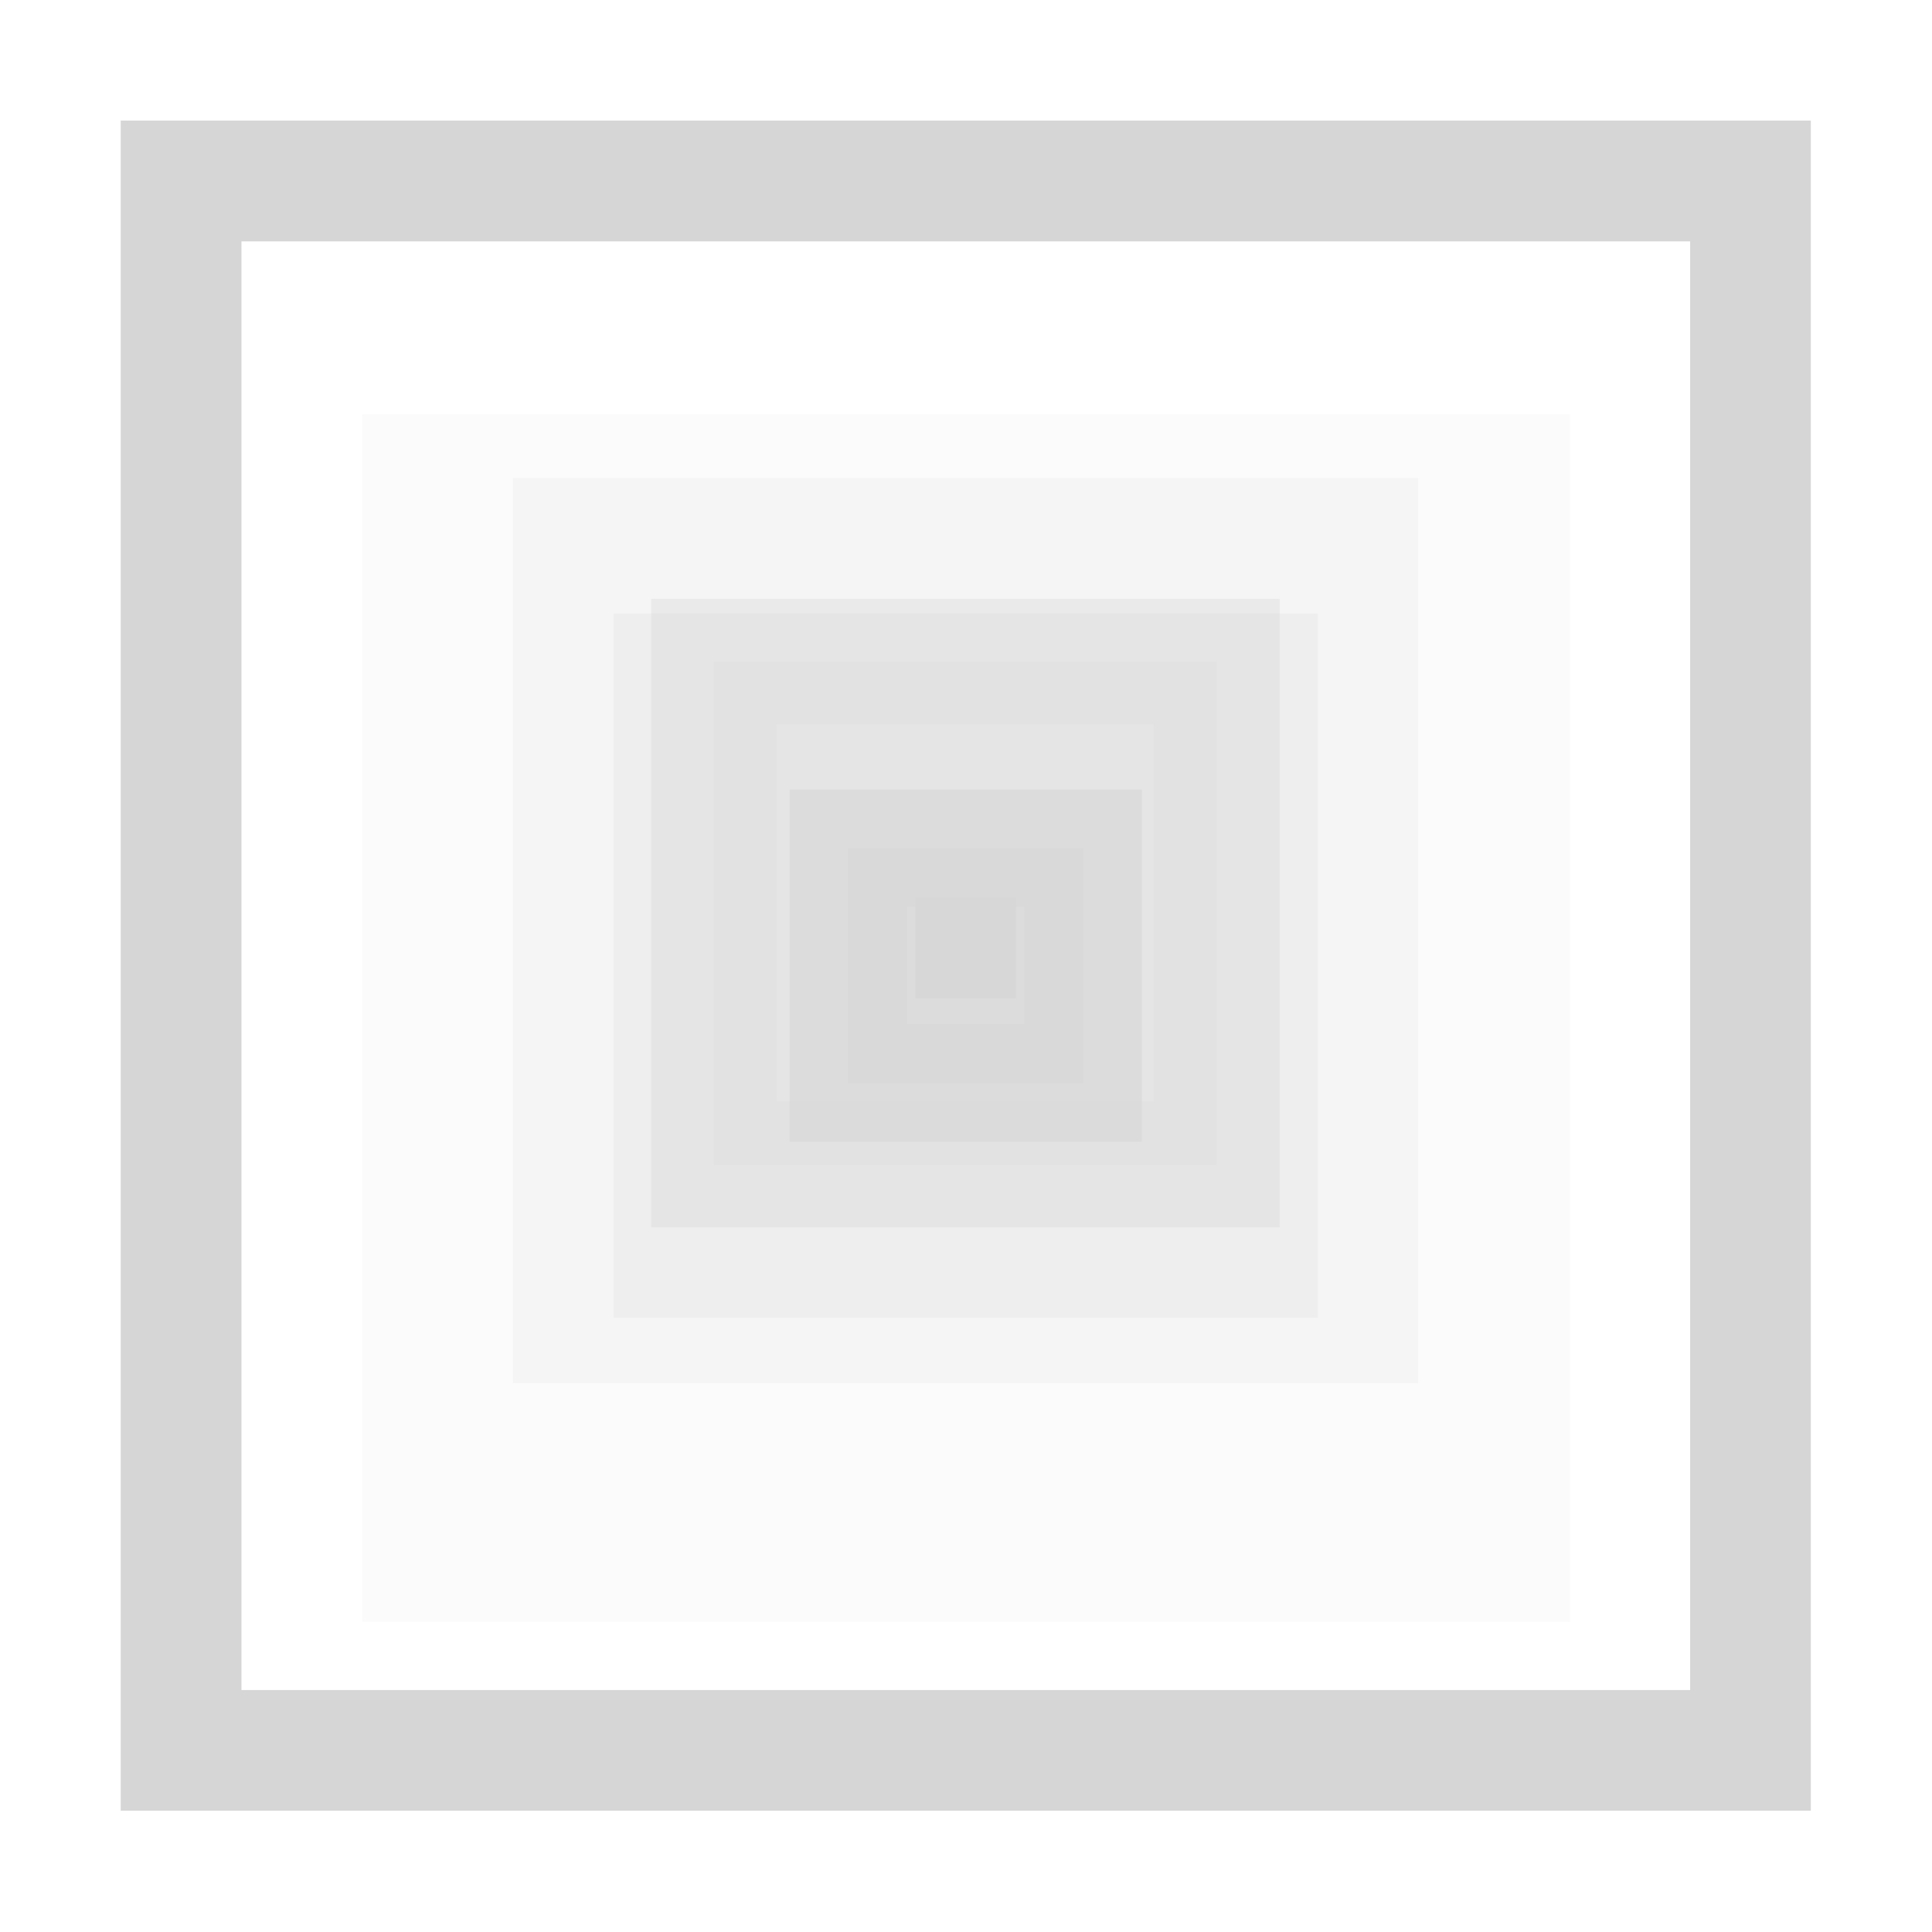 <?xml version="1.0" encoding="UTF-8" standalone="no"?>
<svg
   xmlns:osb="http://www.openswatchbook.org/uri/2009/osb"
   xmlns:dc="http://purl.org/dc/elements/1.1/"
   xmlns:cc="http://creativecommons.org/ns#"
   xmlns:rdf="http://www.w3.org/1999/02/22-rdf-syntax-ns#"
   xmlns:svg="http://www.w3.org/2000/svg"
   xmlns="http://www.w3.org/2000/svg"
   xmlns:xlink="http://www.w3.org/1999/xlink"
   xmlns:sodipodi="http://sodipodi.sourceforge.net/DTD/sodipodi-0.dtd"
   xmlns:inkscape="http://www.inkscape.org/namespaces/inkscape"
   viewBox="0 0 16 16"
   id="svg7384"
   height="16"
   width="16"
   version="1.1"
   inkscape:version="0.91 r13725"
   sodipodi:docname="gimp-gradient-shapeburst-dimpled.svg">
  <sodipodi:namedview
     pagecolor="#ffffff"
     bordercolor="#666666"
     borderopacity="1"
     objecttolerance="10"
     gridtolerance="10"
     guidetolerance="10"
     inkscape:pageopacity="0"
     inkscape:pageshadow="2"
     inkscape:window-width="501"
     inkscape:window-height="405"
     id="namedview1516"
     showgrid="false"
     inkscape:zoom="14.75"
     inkscape:cx="-667.79978"
     inkscape:cy="918.87561"
     inkscape:window-x="0"
     inkscape:window-y="27"
     inkscape:window-maximized="0"
     inkscape:current-layer="svg7384" />
  <defs
     id="defs7386">
    <linearGradient
       osb:paint="solid"
       id="linearGradient8074">
      <stop
         id="stop8072"
         offset="0"
         style="stop-color:#be00be;stop-opacity:1;" />
    </linearGradient>
    <linearGradient
       osb:paint="solid"
       id="linearGradient7561">
      <stop
         id="stop7558"
         offset="0"
         style="stop-color:#a5a5a5;stop-opacity:1;" />
    </linearGradient>
    <linearGradient
       osb:paint="solid"
       id="linearGradient7548">
      <stop
         id="stop7546"
         offset="0"
         style="stop-color:#ebebeb;stop-opacity:1;" />
    </linearGradient>
    <linearGradient
       osb:paint="solid"
       id="linearGradient7542">
      <stop
         id="stop7538"
         offset="0"
         style="stop-color:#c9c9c9;stop-opacity:1;" />
    </linearGradient>
    <linearGradient
       gradientTransform="matrix(0,-735328.32,170712.69,0,2464326300,577972450)"
       osb:paint="solid"
       id="linearGradient19282">
      <stop
         id="stop19284"
         offset="0"
         style="stop-color:#b4b4b4;stop-opacity:1;" />
    </linearGradient>
    <linearGradient
       gradientTransform="matrix(0.347,0,0,0.306,-154.352,-275.324)"
       osb:paint="solid"
       id="linearGradient19282-4">
      <stop
         id="stop19284-0"
         offset="0"
         style="stop-color:#d6d6d6;stop-opacity:1;" />
    </linearGradient>
    <filter
       id="5"
       style="color-interpolation-filters:sRGB">
      <feComposite
         id="feComposite7"
         result="result1"
         k4="1"
         operator="arithmetic"
         in2="SourceGraphic"
         k1="0"
         k2="0"
         k3="0" />
      <feMerge
         id="feMerge9"
         result="fbSourceGraphic">
        <feMergeNode
           id="feMergeNode11"
           in="result1" />
        <feMergeNode
           id="feMergeNode13"
           in="SourceGraphic" />
      </feMerge>
      <feColorMatrix
         id="feColorMatrix15"
         values="0 0 0 -1 0 0 0 0 -1 0 0 0 0 -1 0 0 0 0 1 0"
         in="fbSourceGraphic"
         result="fbSourceGraphicAlpha" />
      <feColorMatrix
         id="feColorMatrix17"
         in="fbSourceGraphic"
         result="color1"
         values="180"
         type="hueRotate" />
      <feColorMatrix
         id="feColorMatrix19"
         result="color2"
         values="-1 0 0 0 1 0 -1 0 0 1 0 0 -1 0 1 -0.21 -0.72 -0.07 2 0 " />
    </filter>
    <filter
       id="4"
       style="color-interpolation-filters:sRGB">
      <feComposite
         id="feComposite22"
         result="result1"
         k4="1"
         operator="arithmetic"
         in2="SourceGraphic"
         k1="0"
         k2="0"
         k3="0" />
      <feMerge
         id="feMerge24"
         result="fbSourceGraphic">
        <feMergeNode
           id="feMergeNode26"
           in="result1" />
        <feMergeNode
           id="feMergeNode28"
           in="SourceGraphic" />
      </feMerge>
      <feColorMatrix
         id="feColorMatrix30"
         values="0 0 0 -1 0 0 0 0 -1 0 0 0 0 -1 0 0 0 0 1 0"
         in="fbSourceGraphic"
         result="fbSourceGraphicAlpha" />
      <feColorMatrix
         id="feColorMatrix32"
         in="fbSourceGraphic"
         result="color1"
         values="180"
         type="hueRotate" />
      <feColorMatrix
         id="feColorMatrix34"
         result="color2"
         values="-1 0 0 0 1 0 -1 0 0 1 0 0 -1 0 1 -0.21 -0.72 -0.07 2 0 " />
    </filter>
    <filter
       id="3"
       style="color-interpolation-filters:sRGB">
      <feComposite
         id="feComposite46"
         result="result1"
         k4="1"
         operator="arithmetic"
         in2="SourceGraphic"
         k1="0"
         k2="0"
         k3="0" />
      <feMerge
         id="feMerge48">
        <feMergeNode
           id="feMergeNode50"
           in="result1" />
        <feMergeNode
           id="feMergeNode52"
           in="SourceGraphic" />
      </feMerge>
    </filter>
    <filter
       id="2"
       style="color-interpolation-filters:sRGB">
      <feComposite
         id="feComposite79"
         result="result1"
         k4="1"
         operator="arithmetic"
         in2="SourceGraphic"
         k1="0"
         k2="0"
         k3="0" />
      <feMerge
         id="feMerge81"
         result="fbSourceGraphic">
        <feMergeNode
           id="feMergeNode83"
           in="result1" />
        <feMergeNode
           id="feMergeNode85"
           in="SourceGraphic" />
      </feMerge>
      <feColorMatrix
         id="feColorMatrix87"
         values="0 0 0 -1 0 0 0 0 -1 0 0 0 0 -1 0 0 0 0 1 0"
         in="fbSourceGraphic"
         result="fbSourceGraphicAlpha" />
      <feColorMatrix
         id="feColorMatrix89"
         in="fbSourceGraphic"
         result="color1"
         values="180"
         type="hueRotate" />
      <feColorMatrix
         id="feColorMatrix91"
         result="color2"
         values="-1 0 0 0 1 0 -1 0 0 1 0 0 -1 0 1 -0.21 -0.72 -0.07 2 0 " />
    </filter>
    <filter
       id="0"
       style="color-interpolation-filters:sRGB">
      <feComposite
         id="feComposite70"
         result="result1"
         k4="1"
         operator="arithmetic"
         in2="SourceGraphic"
         k1="0"
         k2="0"
         k3="0" />
      <feMerge
         id="feMerge72">
        <feMergeNode
           id="feMergeNode74"
           in="result1" />
        <feMergeNode
           id="feMergeNode76"
           in="SourceGraphic" />
      </feMerge>
    </filter>
    <filter
       id="1"
       style="color-interpolation-filters:sRGB">
      <feComposite
         id="feComposite55"
         result="result1"
         k4="1"
         operator="arithmetic"
         in2="SourceGraphic"
         k1="0"
         k2="0"
         k3="0" />
      <feMerge
         id="feMerge57"
         result="fbSourceGraphic">
        <feMergeNode
           id="feMergeNode59"
           in="result1" />
        <feMergeNode
           id="feMergeNode61"
           in="SourceGraphic" />
      </feMerge>
      <feColorMatrix
         id="feColorMatrix63"
         values="0 0 0 -1 0 0 0 0 -1 0 0 0 0 -1 0 0 0 0 1 0"
         in="fbSourceGraphic"
         result="fbSourceGraphicAlpha" />
      <feColorMatrix
         id="feColorMatrix65"
         in="fbSourceGraphic"
         result="color1"
         values="180"
         type="hueRotate" />
      <feColorMatrix
         id="feColorMatrix67"
         result="color2"
         values="-1 0 0 0 1 0 -1 0 0 1 0 0 -1 0 1 -0.21 -0.72 -0.07 2 0 " />
    </filter>
    <linearGradient
       gradientTransform="translate(695.108,305.923)"
       gradientUnits="userSpaceOnUse"
       y2="1044.36"
       x2="15.2"
       y1="1044.36"
       x1="0.8"
       id="linearGradient7942"
       xlink:href="#linearGradient19282-4" />
    <linearGradient
       gradientTransform="translate(675.8,297.425)"
       gradientUnits="userSpaceOnUse"
       y2="1044.36"
       x2="14"
       y1="1044.36"
       x1="2"
       id="linearGradient7948"
       xlink:href="#linearGradient19282-4" />
    <linearGradient
       gradientTransform="translate(695.108,305.923)"
       gradientUnits="userSpaceOnUse"
       y2="1044.36"
       x2="11.6"
       y1="1044.36"
       x1="4.4"
       id="linearGradient7954"
       xlink:href="#linearGradient19282-4" />
    <linearGradient
       gradientTransform="translate(720.853,317.253)"
       gradientUnits="userSpaceOnUse"
       y2="1044.36"
       x2="12.8"
       y1="1044.36"
       x1="3.2"
       id="linearGradient7960"
       xlink:href="#linearGradient19282-4" />
    <linearGradient
       gradientTransform="translate(695.108,305.923)"
       gradientUnits="userSpaceOnUse"
       y2="1044.36"
       x2="9.2"
       y1="1044.36"
       x1="6.8"
       id="linearGradient7966"
       xlink:href="#linearGradient19282-4" />
    <linearGradient
       gradientTransform="translate(648.768,285.528)"
       gradientUnits="userSpaceOnUse"
       y2="1044.36"
       x2="10.4"
       y1="1044.36"
       x1="5.6"
       id="linearGradient7972"
       xlink:href="#linearGradient19282-4" />
    <linearGradient
       gradientTransform="translate(695.108,305.923)"
       gradientUnits="userSpaceOnUse"
       y2="1044.36"
       x2="9.2"
       y1="1044.36"
       x1="6.8"
       id="linearGradient7978"
       xlink:href="#linearGradient19282-4" />
    <linearGradient
       gradientTransform="translate(810.96,356.91)"
       gradientUnits="userSpaceOnUse"
       y2="1044.36"
       x2="8.6"
       y1="1044.36"
       x1="7.4"
       id="linearGradient7517"
       xlink:href="#linearGradient19282-4" />
  </defs>
  <g
     transform="translate(-217.989,-130.394)"
     style="display:inline"
     id="stock">
    <g
       id="gimp-gradient-shapeburst-dimpled"
       transform="translate(217.989,-905.969)">
      <g
         id="g4056">
        <g
           id="g4037-0"
           transform="matrix(0.972,0,0,0.972,0.222,1036.584)">
          <g
             transform="translate(0,-1036.36)"
             id="g93-0"
             style="fill:#d6d6d6">
            <path
               d="m 0.8,1037.16 0,14.4 14.4,0 0,-14.4 -14.4,0 m 1.029,1.029 12.343,0 0,12.343 -12.343,0 0,-12.343"
               id="path95-3"
               style="fill:url(#linearGradient7942);fill-opacity:1;stroke-width:1.029"
               inkscape:connector-curvature="0" />
            <path
               d="m 3,1039.36 10,0 0,10 -10,0 z"
               id="path99-8"
               style="opacity:0.3;fill:url(#linearGradient7948);fill-opacity:1;filter:url(#5)"
               transform="matrix(1.029,0,0,1.029,-0.229,-29.839)"
               inkscape:connector-curvature="0" />
            <path
               d="m 4,1040.36 8,0 0,8 -8,0 z"
               id="path101-6"
               style="opacity:0.4;fill:url(#linearGradient7960);fill-opacity:1;filter:url(#4)"
               transform="matrix(0.964,0,0,0.964,0.286,37.299)"
               inkscape:connector-curvature="0" />
            <path
               d="m 5,1041.36 6,0 0,6 -6,0 z"
               id="path103-4"
               style="opacity:0.5;fill:url(#linearGradient7954);fill-opacity:1;filter:url(#3)"
               inkscape:connector-curvature="0" />
            <path
               d="m 6,1042.36 4,0 0,4 -4,0 z"
               id="path105-0"
               style="opacity:0.6;stroke:url(#linearGradient7972);filter:url(#2)"
               transform="matrix(1.071,0,0,1.071,-0.571,-74.597)"
               inkscape:connector-curvature="0" />
            <path
               d="m 7,1043.36 2,0 0,2 -2,0 z"
               id="path107-7"
               style="opacity:0.8;fill:url(#linearGradient7966);fill-opacity:1;stroke:url(#linearGradient7978);filter:url(#0)"
               inkscape:connector-curvature="0" />
            <path
               d="m 7.5,1043.86 1,0 0,1 -1,0 z"
               id="path109-8"
               style="opacity:0.9;fill:url(#linearGradient7517);fill-opacity:1;filter:url(#1)"
               transform="matrix(0.857,0,0,0.857,1.143,149.194)"
               inkscape:connector-curvature="0" />
          </g>
        </g>
      </g>
    </g>
  </g>
</svg>
